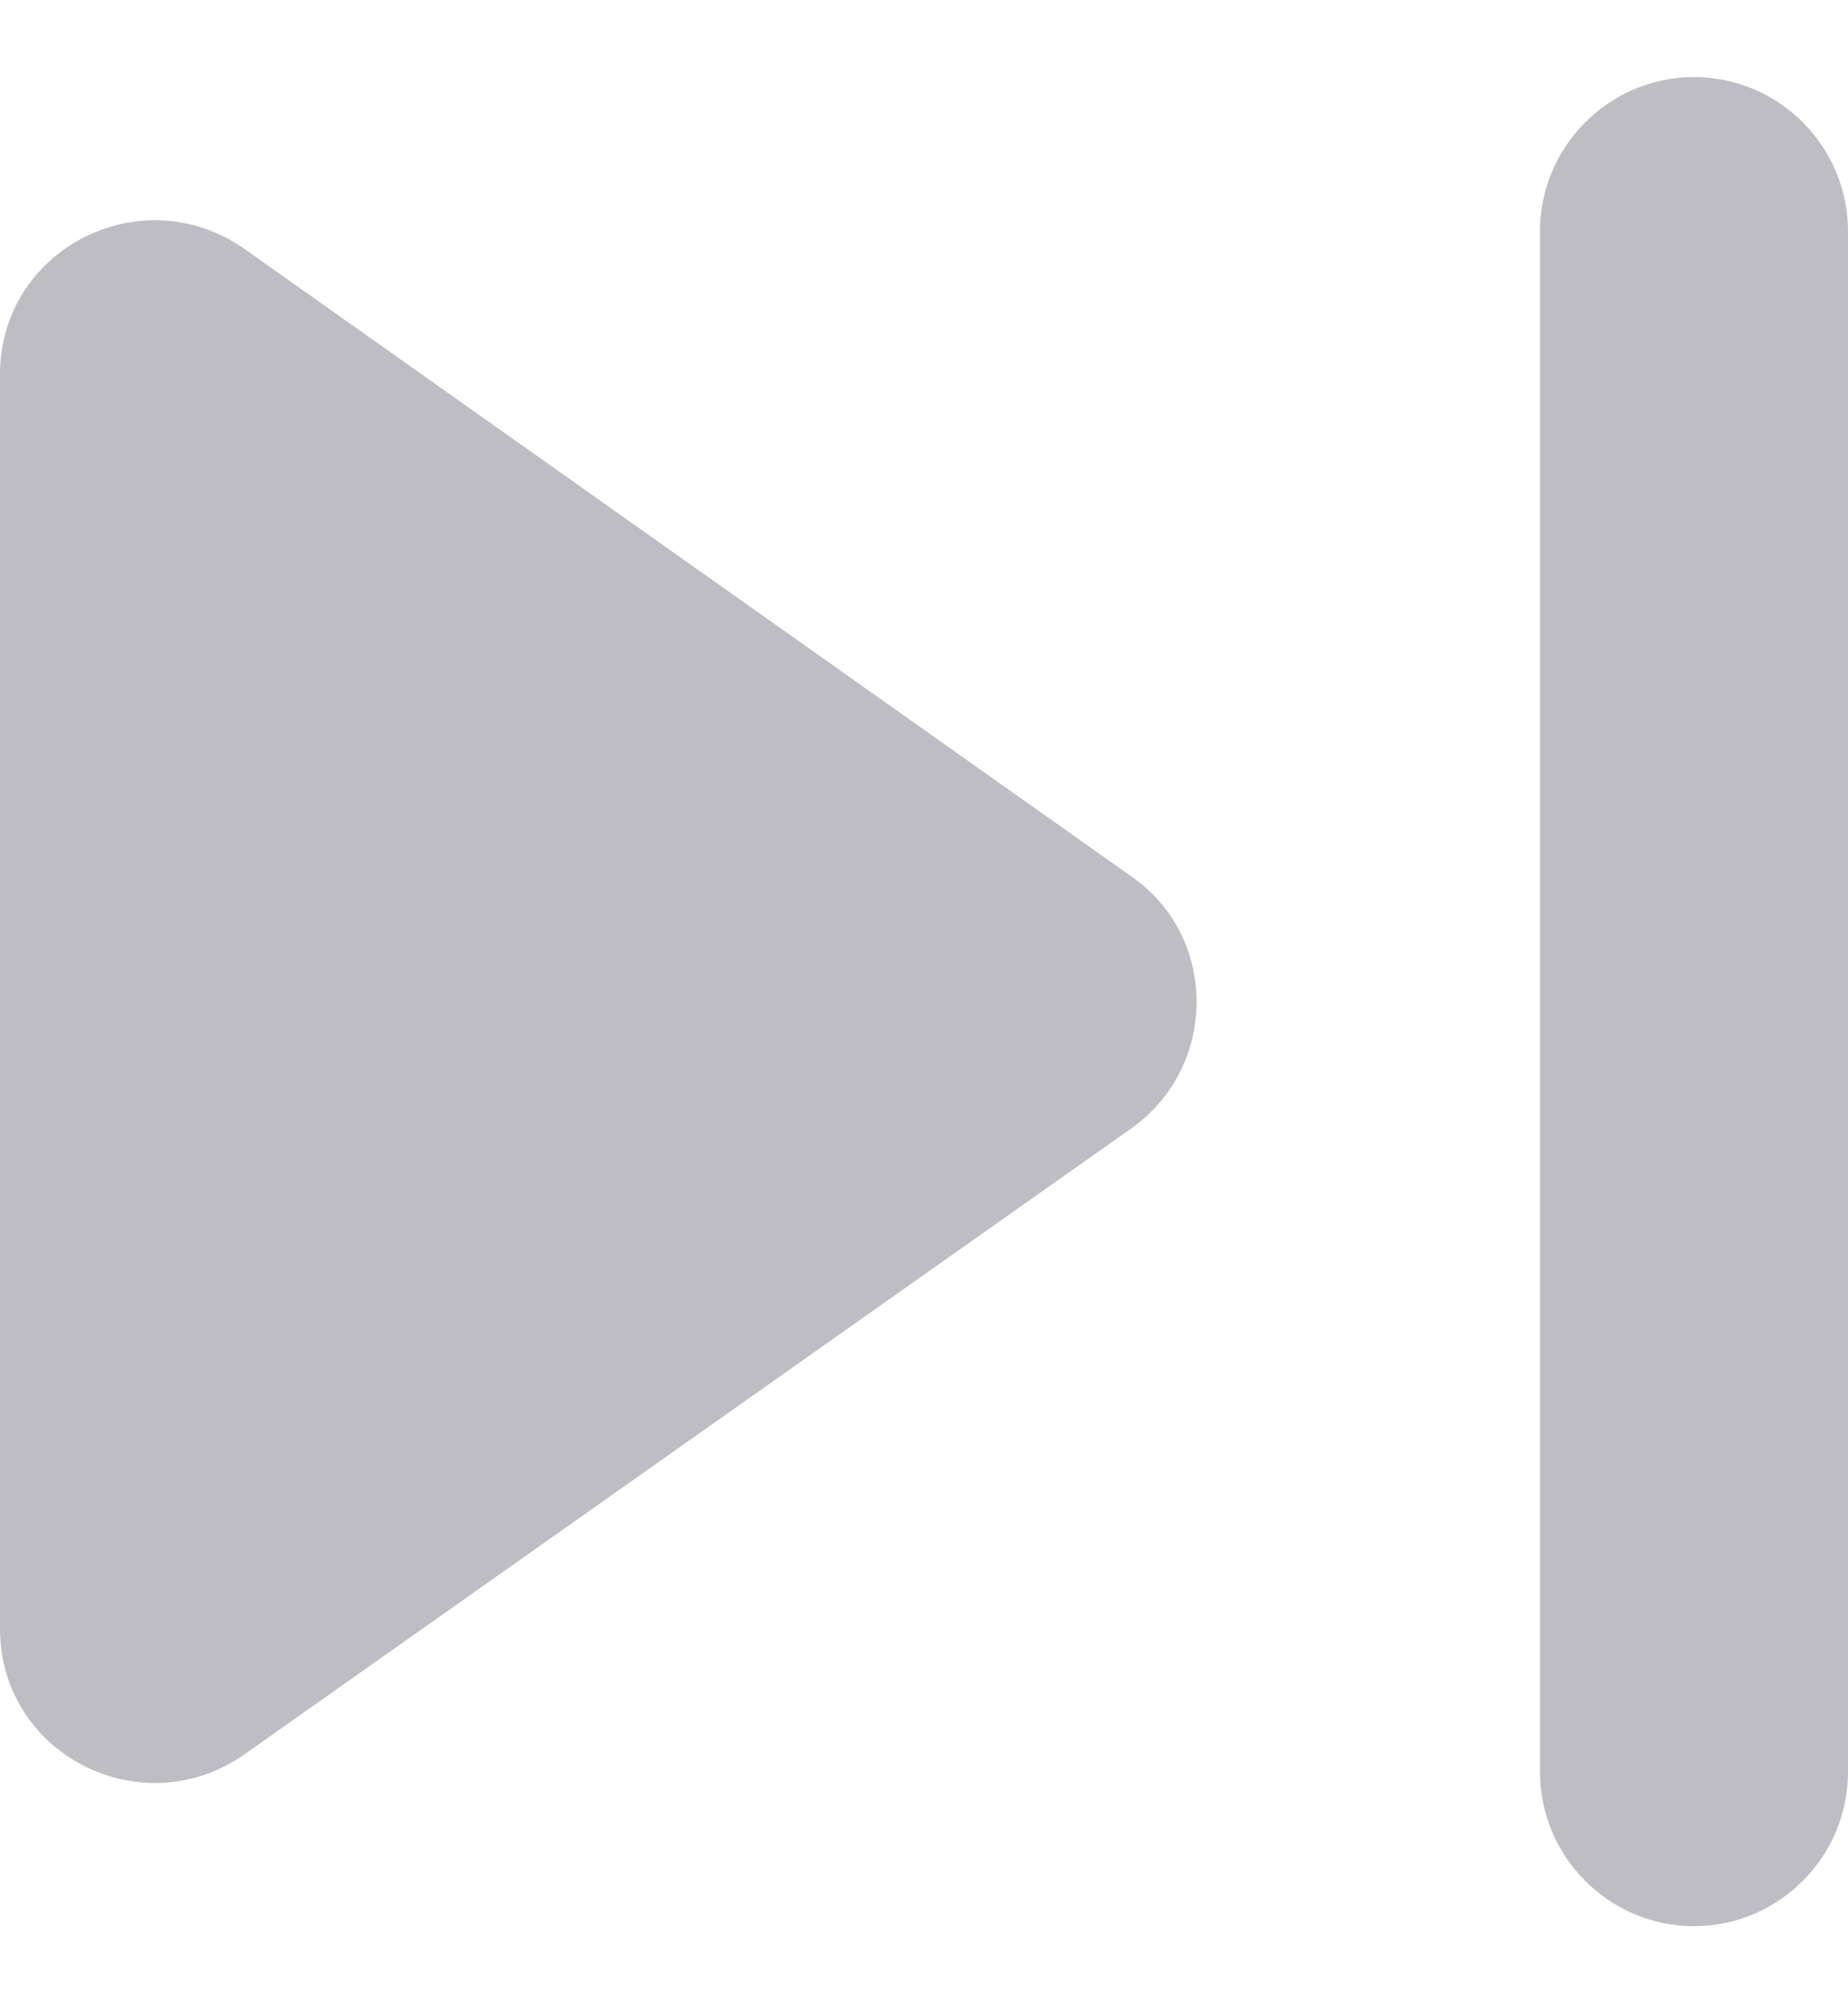 <svg width="12" height="13" viewBox="0 0 12 13" fill="none" xmlns="http://www.w3.org/2000/svg">
<path d="M1.58 11.39L7.35 7.32C7.91 6.92 7.91 6.08 7.35 5.69L1.58 1.61C0.91 1.15 0 1.62 0 2.43V10.57C0 11.38 0.91 11.85 1.58 11.39ZM10 1.5V11.5C10 12.05 10.45 12.5 11 12.5C11.55 12.5 12 12.05 12 11.5V1.5C12 0.95 11.55 0.5 11 0.5C10.45 0.5 10 0.95 10 1.5Z" fill="#BFBDC4"/>
</svg>
